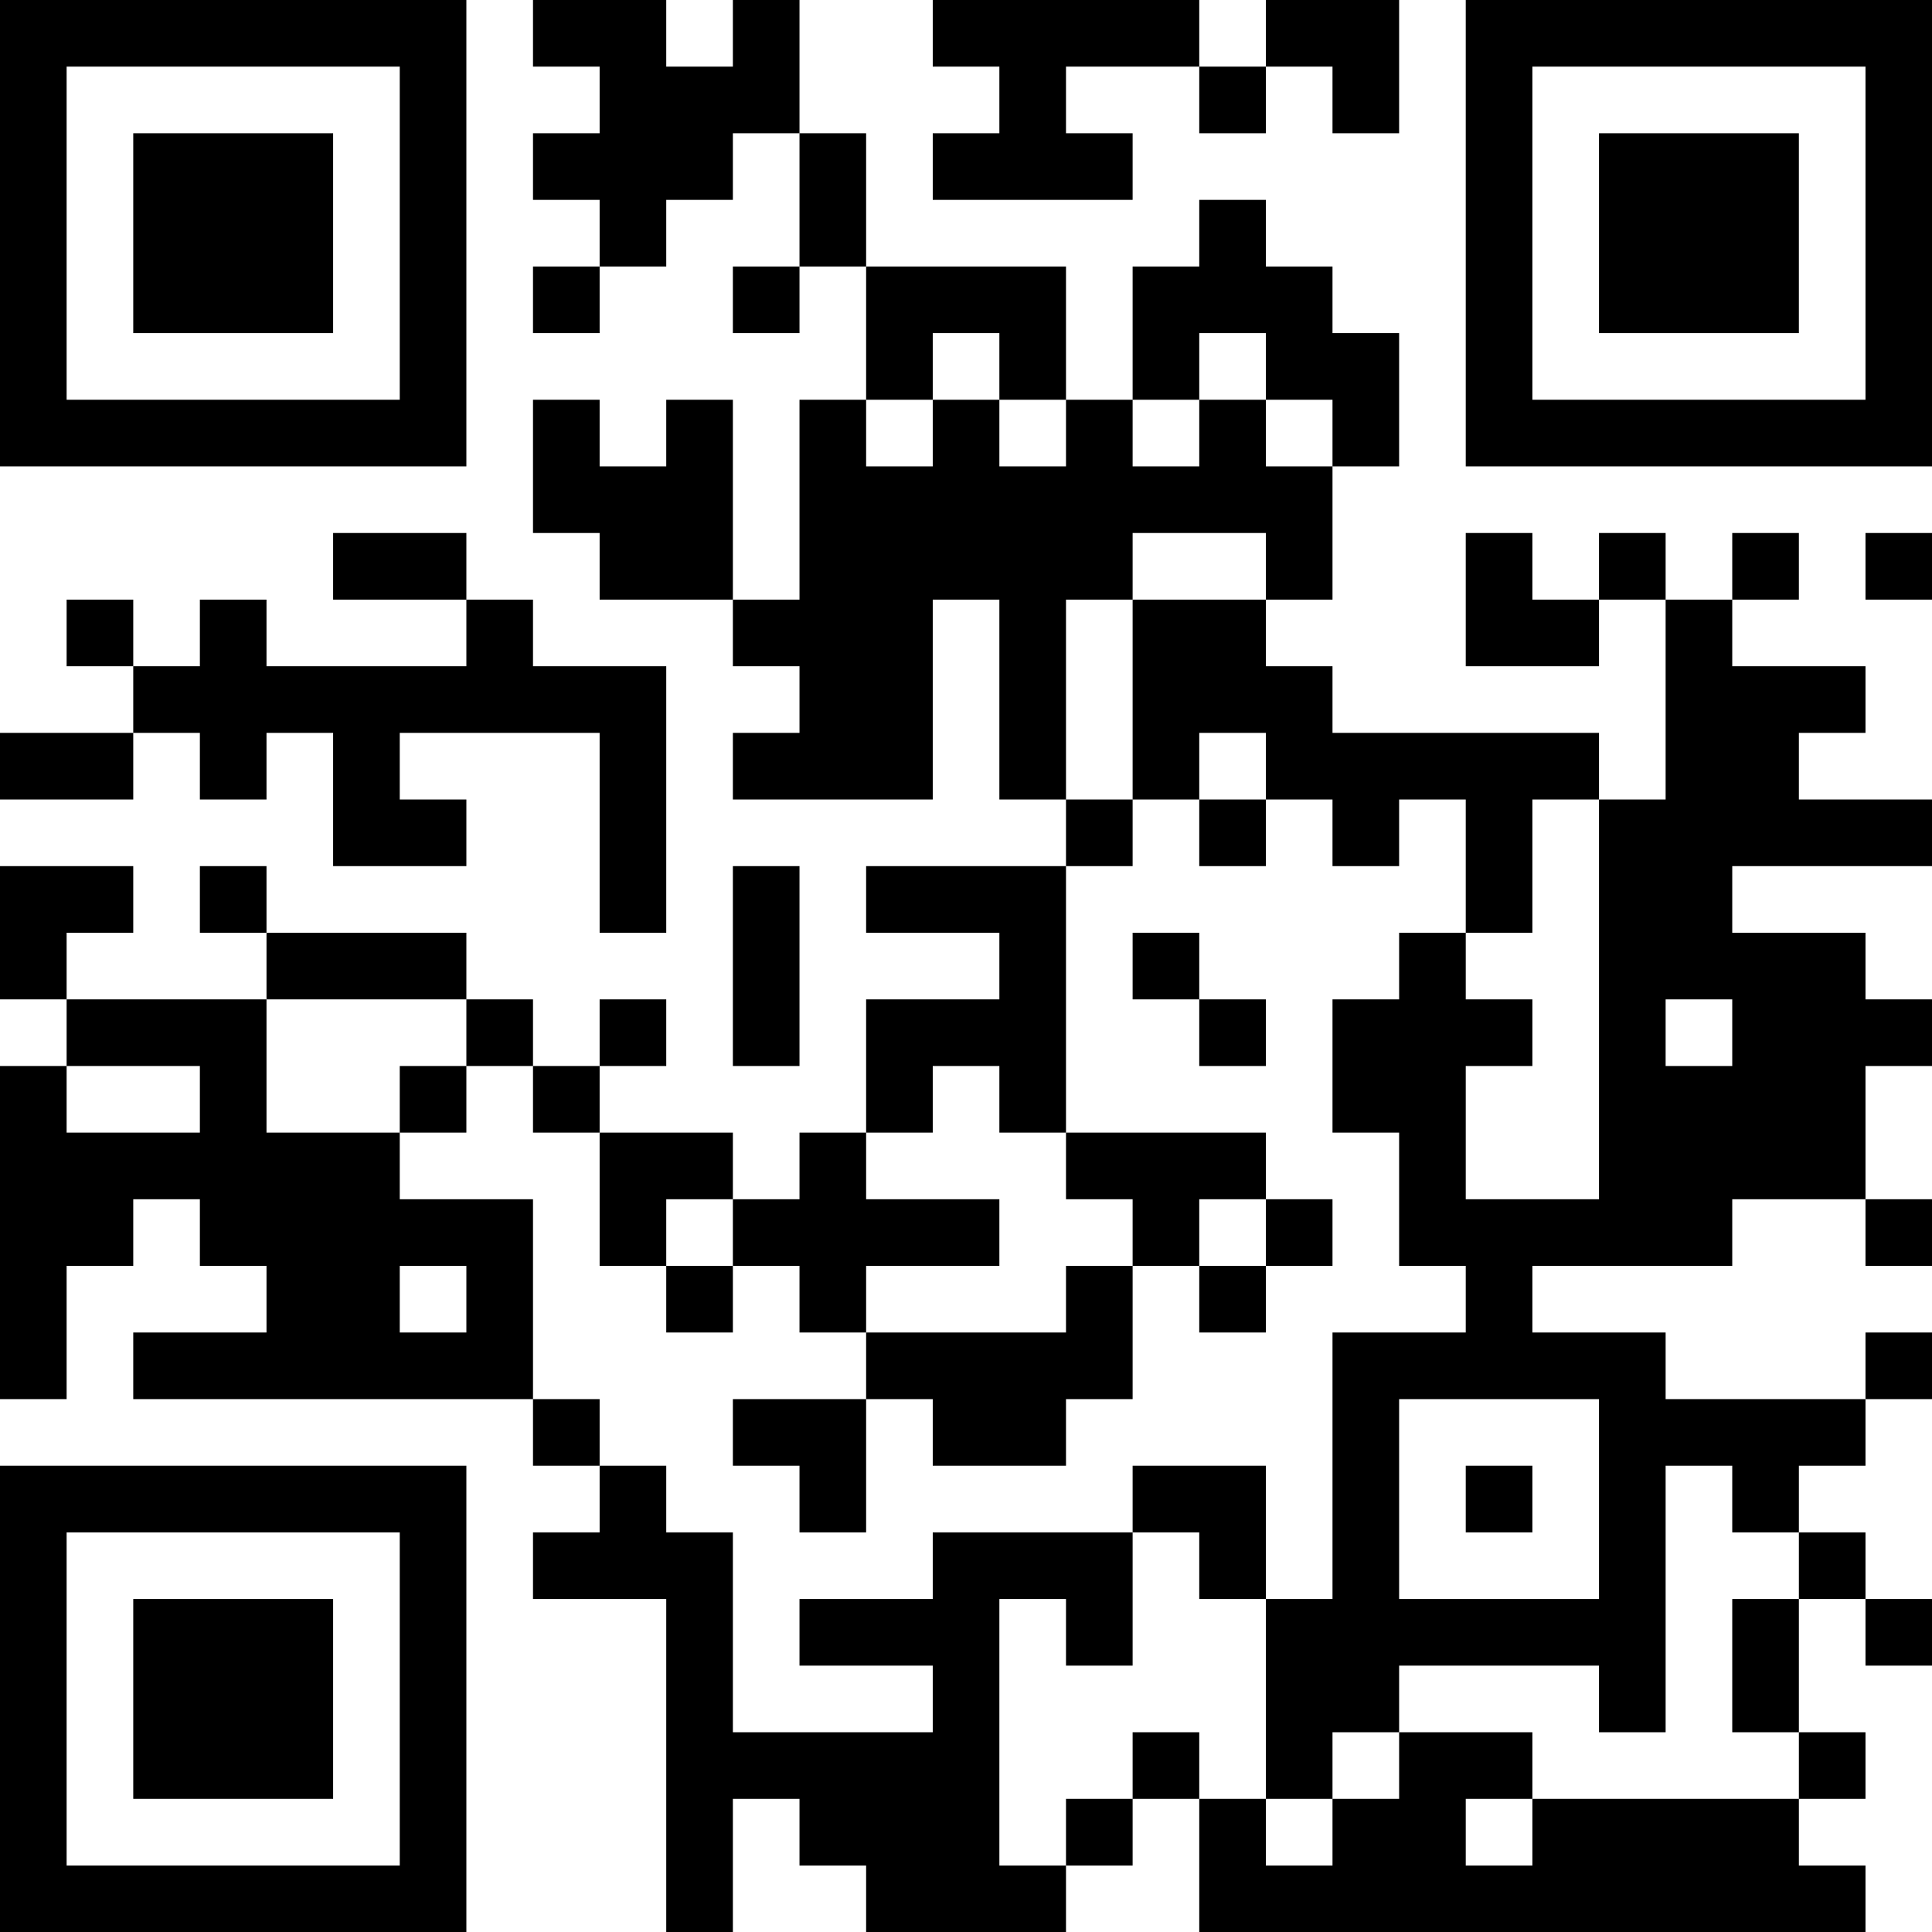 <?xml version="1.0" encoding="UTF-8"?>
<svg xmlns="http://www.w3.org/2000/svg" version="1.1" width="200" height="200" viewBox="0 0 200 200"><rect x="0" y="0" width="200" height="200" fill="#ffffff"/><g transform="scale(6.897)"><g transform="translate(0,0)"><path fill-rule="evenodd" d="M8 0L8 1L9 1L9 2L8 2L8 3L9 3L9 4L8 4L8 5L9 5L9 4L10 4L10 3L11 3L11 2L12 2L12 4L11 4L11 5L12 5L12 4L13 4L13 6L12 6L12 9L11 9L11 6L10 6L10 7L9 7L9 6L8 6L8 8L9 8L9 9L11 9L11 10L12 10L12 11L11 11L11 12L14 12L14 9L15 9L15 12L16 12L16 13L13 13L13 14L15 14L15 15L13 15L13 17L12 17L12 18L11 18L11 17L9 17L9 16L10 16L10 15L9 15L9 16L8 16L8 15L7 15L7 14L4 14L4 13L3 13L3 14L4 14L4 15L1 15L1 14L2 14L2 13L0 13L0 15L1 15L1 16L0 16L0 21L1 21L1 19L2 19L2 18L3 18L3 19L4 19L4 20L2 20L2 21L8 21L8 22L9 22L9 23L8 23L8 24L10 24L10 29L11 29L11 27L12 27L12 28L13 28L13 29L16 29L16 28L17 28L17 27L18 27L18 29L28 29L28 28L27 28L27 27L28 27L28 26L27 26L27 24L28 24L28 25L29 25L29 24L28 24L28 23L27 23L27 22L28 22L28 21L29 21L29 20L28 20L28 21L25 21L25 20L23 20L23 19L26 19L26 18L28 18L28 19L29 19L29 18L28 18L28 16L29 16L29 15L28 15L28 14L26 14L26 13L29 13L29 12L27 12L27 11L28 11L28 10L26 10L26 9L27 9L27 8L26 8L26 9L25 9L25 8L24 8L24 9L23 9L23 8L22 8L22 10L24 10L24 9L25 9L25 12L24 12L24 11L20 11L20 10L19 10L19 9L20 9L20 7L21 7L21 5L20 5L20 4L19 4L19 3L18 3L18 4L17 4L17 6L16 6L16 4L13 4L13 2L12 2L12 0L11 0L11 1L10 1L10 0ZM14 0L14 1L15 1L15 2L14 2L14 3L17 3L17 2L16 2L16 1L18 1L18 2L19 2L19 1L20 1L20 2L21 2L21 0L19 0L19 1L18 1L18 0ZM14 5L14 6L13 6L13 7L14 7L14 6L15 6L15 7L16 7L16 6L15 6L15 5ZM18 5L18 6L17 6L17 7L18 7L18 6L19 6L19 7L20 7L20 6L19 6L19 5ZM5 8L5 9L7 9L7 10L4 10L4 9L3 9L3 10L2 10L2 9L1 9L1 10L2 10L2 11L0 11L0 12L2 12L2 11L3 11L3 12L4 12L4 11L5 11L5 13L7 13L7 12L6 12L6 11L9 11L9 14L10 14L10 10L8 10L8 9L7 9L7 8ZM17 8L17 9L16 9L16 12L17 12L17 13L16 13L16 17L15 17L15 16L14 16L14 17L13 17L13 18L15 18L15 19L13 19L13 20L12 20L12 19L11 19L11 18L10 18L10 19L9 19L9 17L8 17L8 16L7 16L7 15L4 15L4 17L6 17L6 18L8 18L8 21L9 21L9 22L10 22L10 23L11 23L11 26L14 26L14 25L12 25L12 24L14 24L14 23L17 23L17 25L16 25L16 24L15 24L15 28L16 28L16 27L17 27L17 26L18 26L18 27L19 27L19 28L20 28L20 27L21 27L21 26L23 26L23 27L22 27L22 28L23 28L23 27L27 27L27 26L26 26L26 24L27 24L27 23L26 23L26 22L25 22L25 26L24 26L24 25L21 25L21 26L20 26L20 27L19 27L19 24L20 24L20 20L22 20L22 19L21 19L21 17L20 17L20 15L21 15L21 14L22 14L22 15L23 15L23 16L22 16L22 18L24 18L24 12L23 12L23 14L22 14L22 12L21 12L21 13L20 13L20 12L19 12L19 11L18 11L18 12L17 12L17 9L19 9L19 8ZM28 8L28 9L29 9L29 8ZM18 12L18 13L19 13L19 12ZM11 13L11 16L12 16L12 13ZM17 14L17 15L18 15L18 16L19 16L19 15L18 15L18 14ZM25 15L25 16L26 16L26 15ZM1 16L1 17L3 17L3 16ZM6 16L6 17L7 17L7 16ZM16 17L16 18L17 18L17 19L16 19L16 20L13 20L13 21L11 21L11 22L12 22L12 23L13 23L13 21L14 21L14 22L16 22L16 21L17 21L17 19L18 19L18 20L19 20L19 19L20 19L20 18L19 18L19 17ZM18 18L18 19L19 19L19 18ZM6 19L6 20L7 20L7 19ZM10 19L10 20L11 20L11 19ZM21 21L21 24L24 24L24 21ZM17 22L17 23L18 23L18 24L19 24L19 22ZM22 22L22 23L23 23L23 22ZM0 0L0 7L7 7L7 0ZM1 1L1 6L6 6L6 1ZM2 2L2 5L5 5L5 2ZM22 0L22 7L29 7L29 0ZM23 1L23 6L28 6L28 1ZM24 2L24 5L27 5L27 2ZM0 22L0 29L7 29L7 22ZM1 23L1 28L6 28L6 23ZM2 24L2 27L5 27L5 24Z" fill="#000000"/></g></g></svg>
